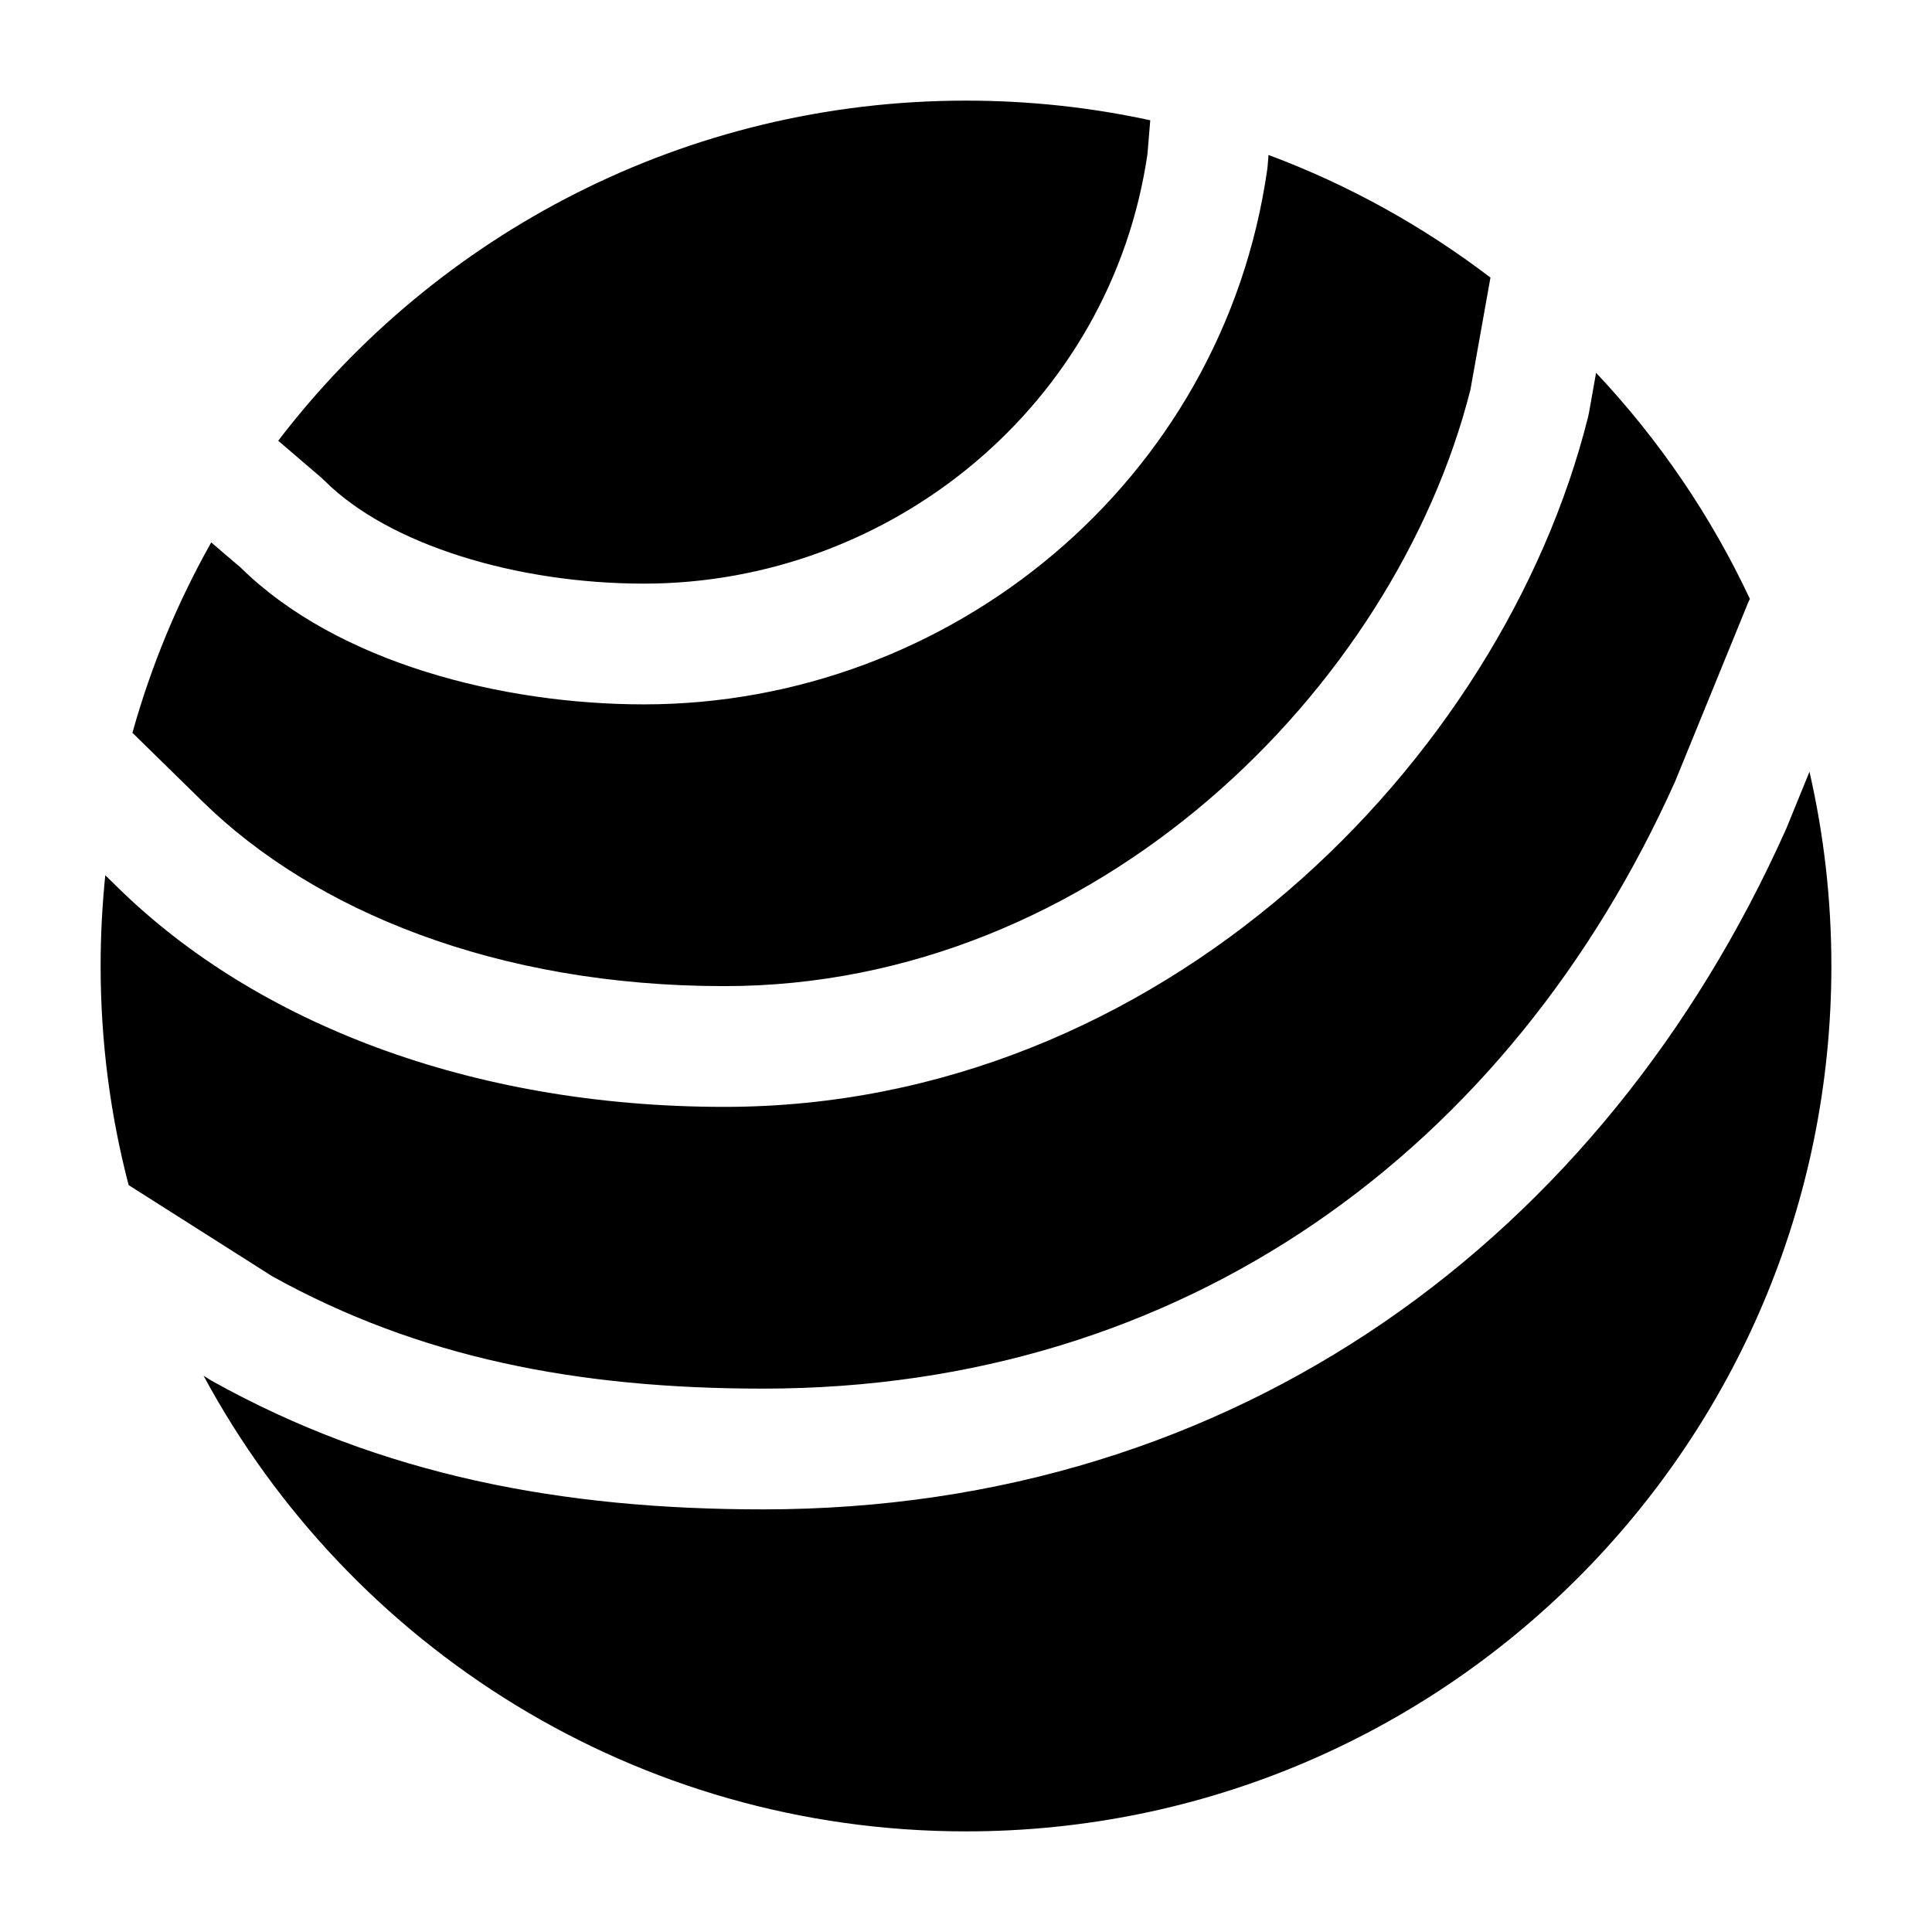 <svg width="24" height="24" viewBox="0 0 24 24" xmlns="http://www.w3.org/2000/svg">
    <path fill-rule="evenodd" clip-rule="evenodd" d="M14.289 1.494C13.551 1.334 12.786 1.25 12 1.25C8.517 1.25 5.42 2.907 3.456 5.475L3.987 5.93C4.002 5.943 4.016 5.956 4.03 5.97C4.83 6.77 6.425 7.25 7.999 7.25C11.076 7.25 13.8 5.018 14.254 1.915L14.289 1.494ZM2.624 6.738C2.208 7.476 1.878 8.269 1.645 9.103L2.524 9.964C3.893 11.303 6.158 12.25 8.999 12.25C13.61 12.25 17.324 8.559 18.266 4.842L18.515 3.448C17.683 2.814 16.756 2.297 15.758 1.925L15.747 2.062C15.746 2.077 15.744 2.091 15.742 2.106C15.187 5.992 11.795 8.75 7.999 8.75C6.245 8.75 4.194 8.236 2.991 7.052L2.624 6.738ZM19.827 4.631L19.738 5.132C19.735 5.149 19.731 5.165 19.727 5.182C18.658 9.457 14.423 13.75 8.999 13.75C5.84 13.75 3.173 12.697 1.475 11.036L1.308 10.873C1.27 11.243 1.25 11.619 1.25 12C1.25 12.941 1.371 13.853 1.598 14.722L3.383 15.855C5.202 16.864 7.169 17.25 9.479 17.25C14.72 17.25 18.763 14.27 20.81 9.705L21.709 7.503C21.717 7.481 21.727 7.46 21.738 7.44C21.251 6.402 20.604 5.456 19.827 4.631ZM22.478 9.587L22.194 10.283C22.191 10.291 22.187 10.299 22.184 10.306C19.923 15.36 15.376 18.75 9.479 18.75C6.986 18.75 4.742 18.33 2.634 17.155C2.622 17.148 2.61 17.141 2.598 17.133L2.529 17.09C4.344 20.459 7.904 22.75 12 22.75C17.937 22.75 22.75 17.937 22.75 12C22.75 11.17 22.656 10.363 22.478 9.587Z"/>
</svg>
